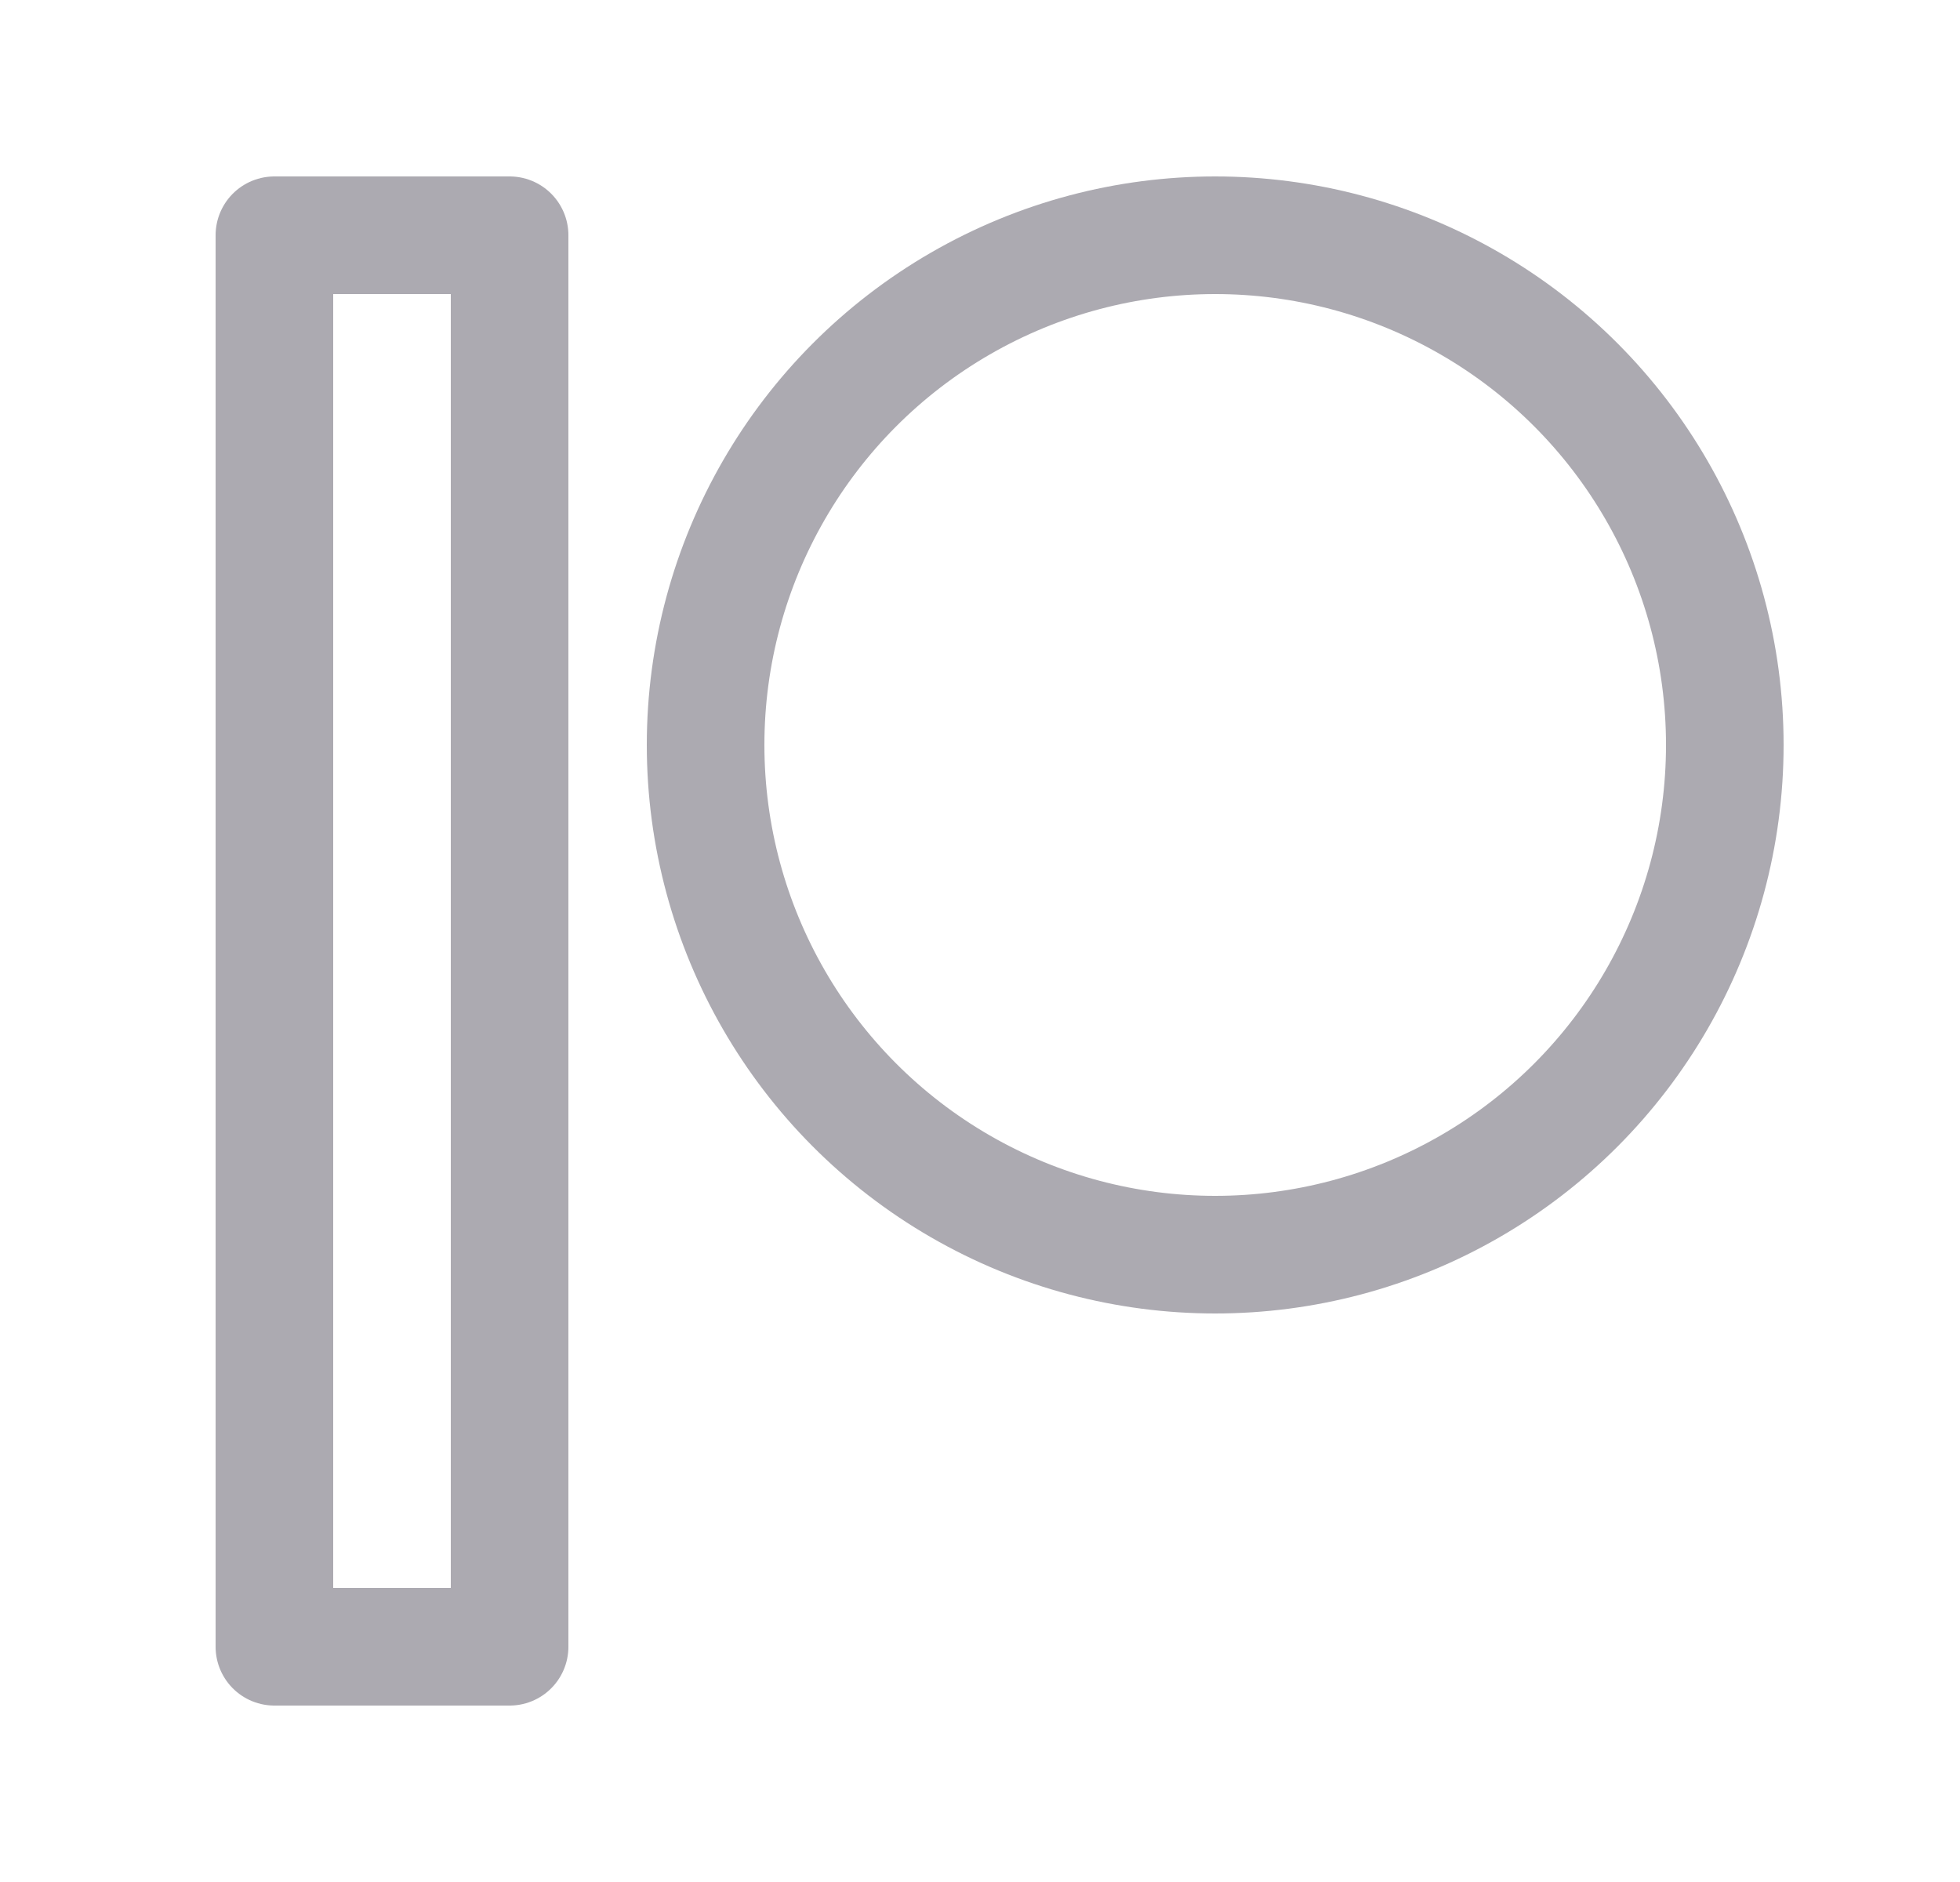 <svg width="25" height="24" viewBox="0 0 25 24" fill="none" xmlns="http://www.w3.org/2000/svg">
<path fill-rule="evenodd" clip-rule="evenodd" d="M3.5 3H6.5V21H3.5V3Z" stroke="#ACAAB1" stroke-width="1.5" stroke-linecap="round" stroke-linejoin="round"/>
<circle cx="15.5" cy="9.5" r="6.5" stroke="#ACAAB1" stroke-width="1.5" stroke-linecap="round" stroke-linejoin="round"/>
</svg>
